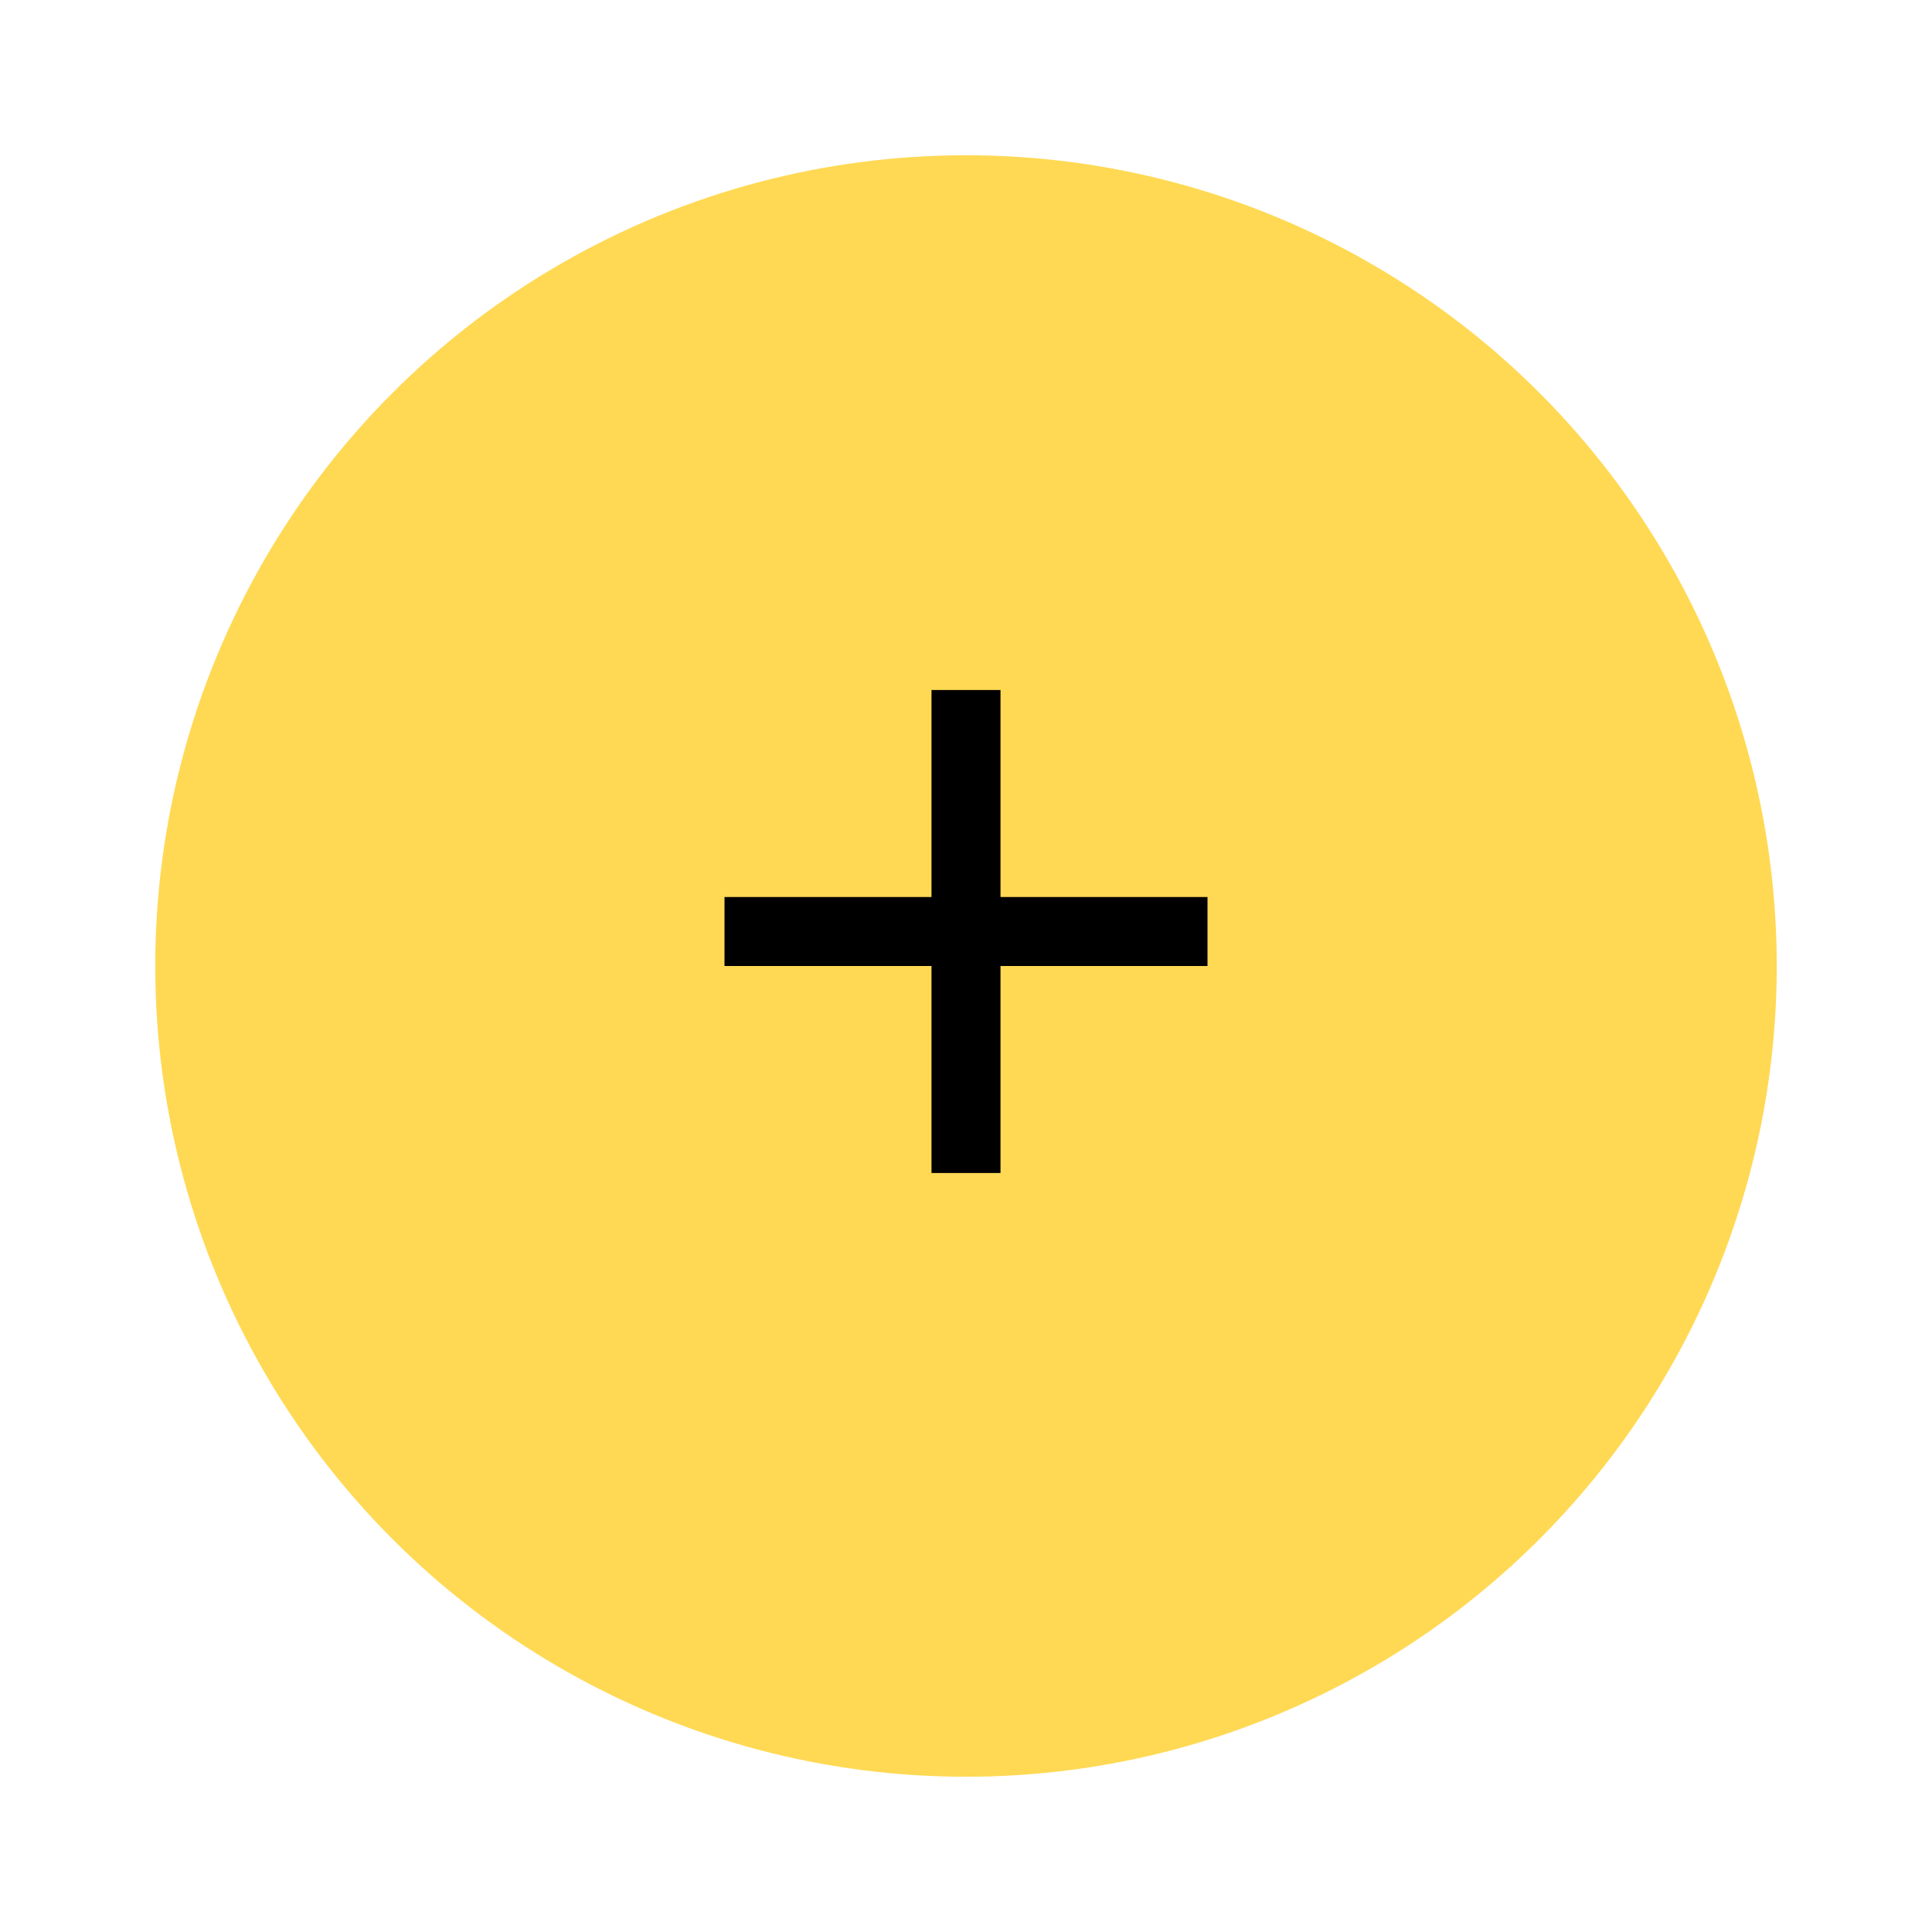<svg xmlns="http://www.w3.org/2000/svg" xmlns:xlink="http://www.w3.org/1999/xlink" width="112" height="112" viewBox="0 0 112 112">
  <defs>
    <filter id="Elipse_5" x="0" y="0" width="112" height="112" filterUnits="userSpaceOnUse">
      <feOffset dy="3" input="SourceAlpha"/>
      <feGaussianBlur stdDeviation="3" result="blur"/>
      <feFlood flood-color="#d9d9d9"/>
      <feComposite operator="in" in2="blur"/>
      <feComposite in="SourceGraphic"/>
    </filter>
  </defs>
  <g id="Grupo_12181" data-name="Grupo 12181" transform="translate(-311 -740)">
    <g transform="matrix(1, 0, 0, 1, 311, 740)" filter="url(#Elipse_5)">
      <circle id="Elipse_5-2" data-name="Elipse 5" cx="47" cy="47" r="47" transform="translate(9 6)" fill="#ffd954"/>
    </g>
    <g id="add" transform="translate(343 770)">
      <path id="Trazado_47829" data-name="Trazado 47829" d="M22,22V10h4V22H38v4H26V38H22V26H10V22Z"/>
      <path id="Trazado_47830" data-name="Trazado 47830" d="M0,0H48V48H0Z" fill="none"/>
    </g>
  </g>
</svg>
